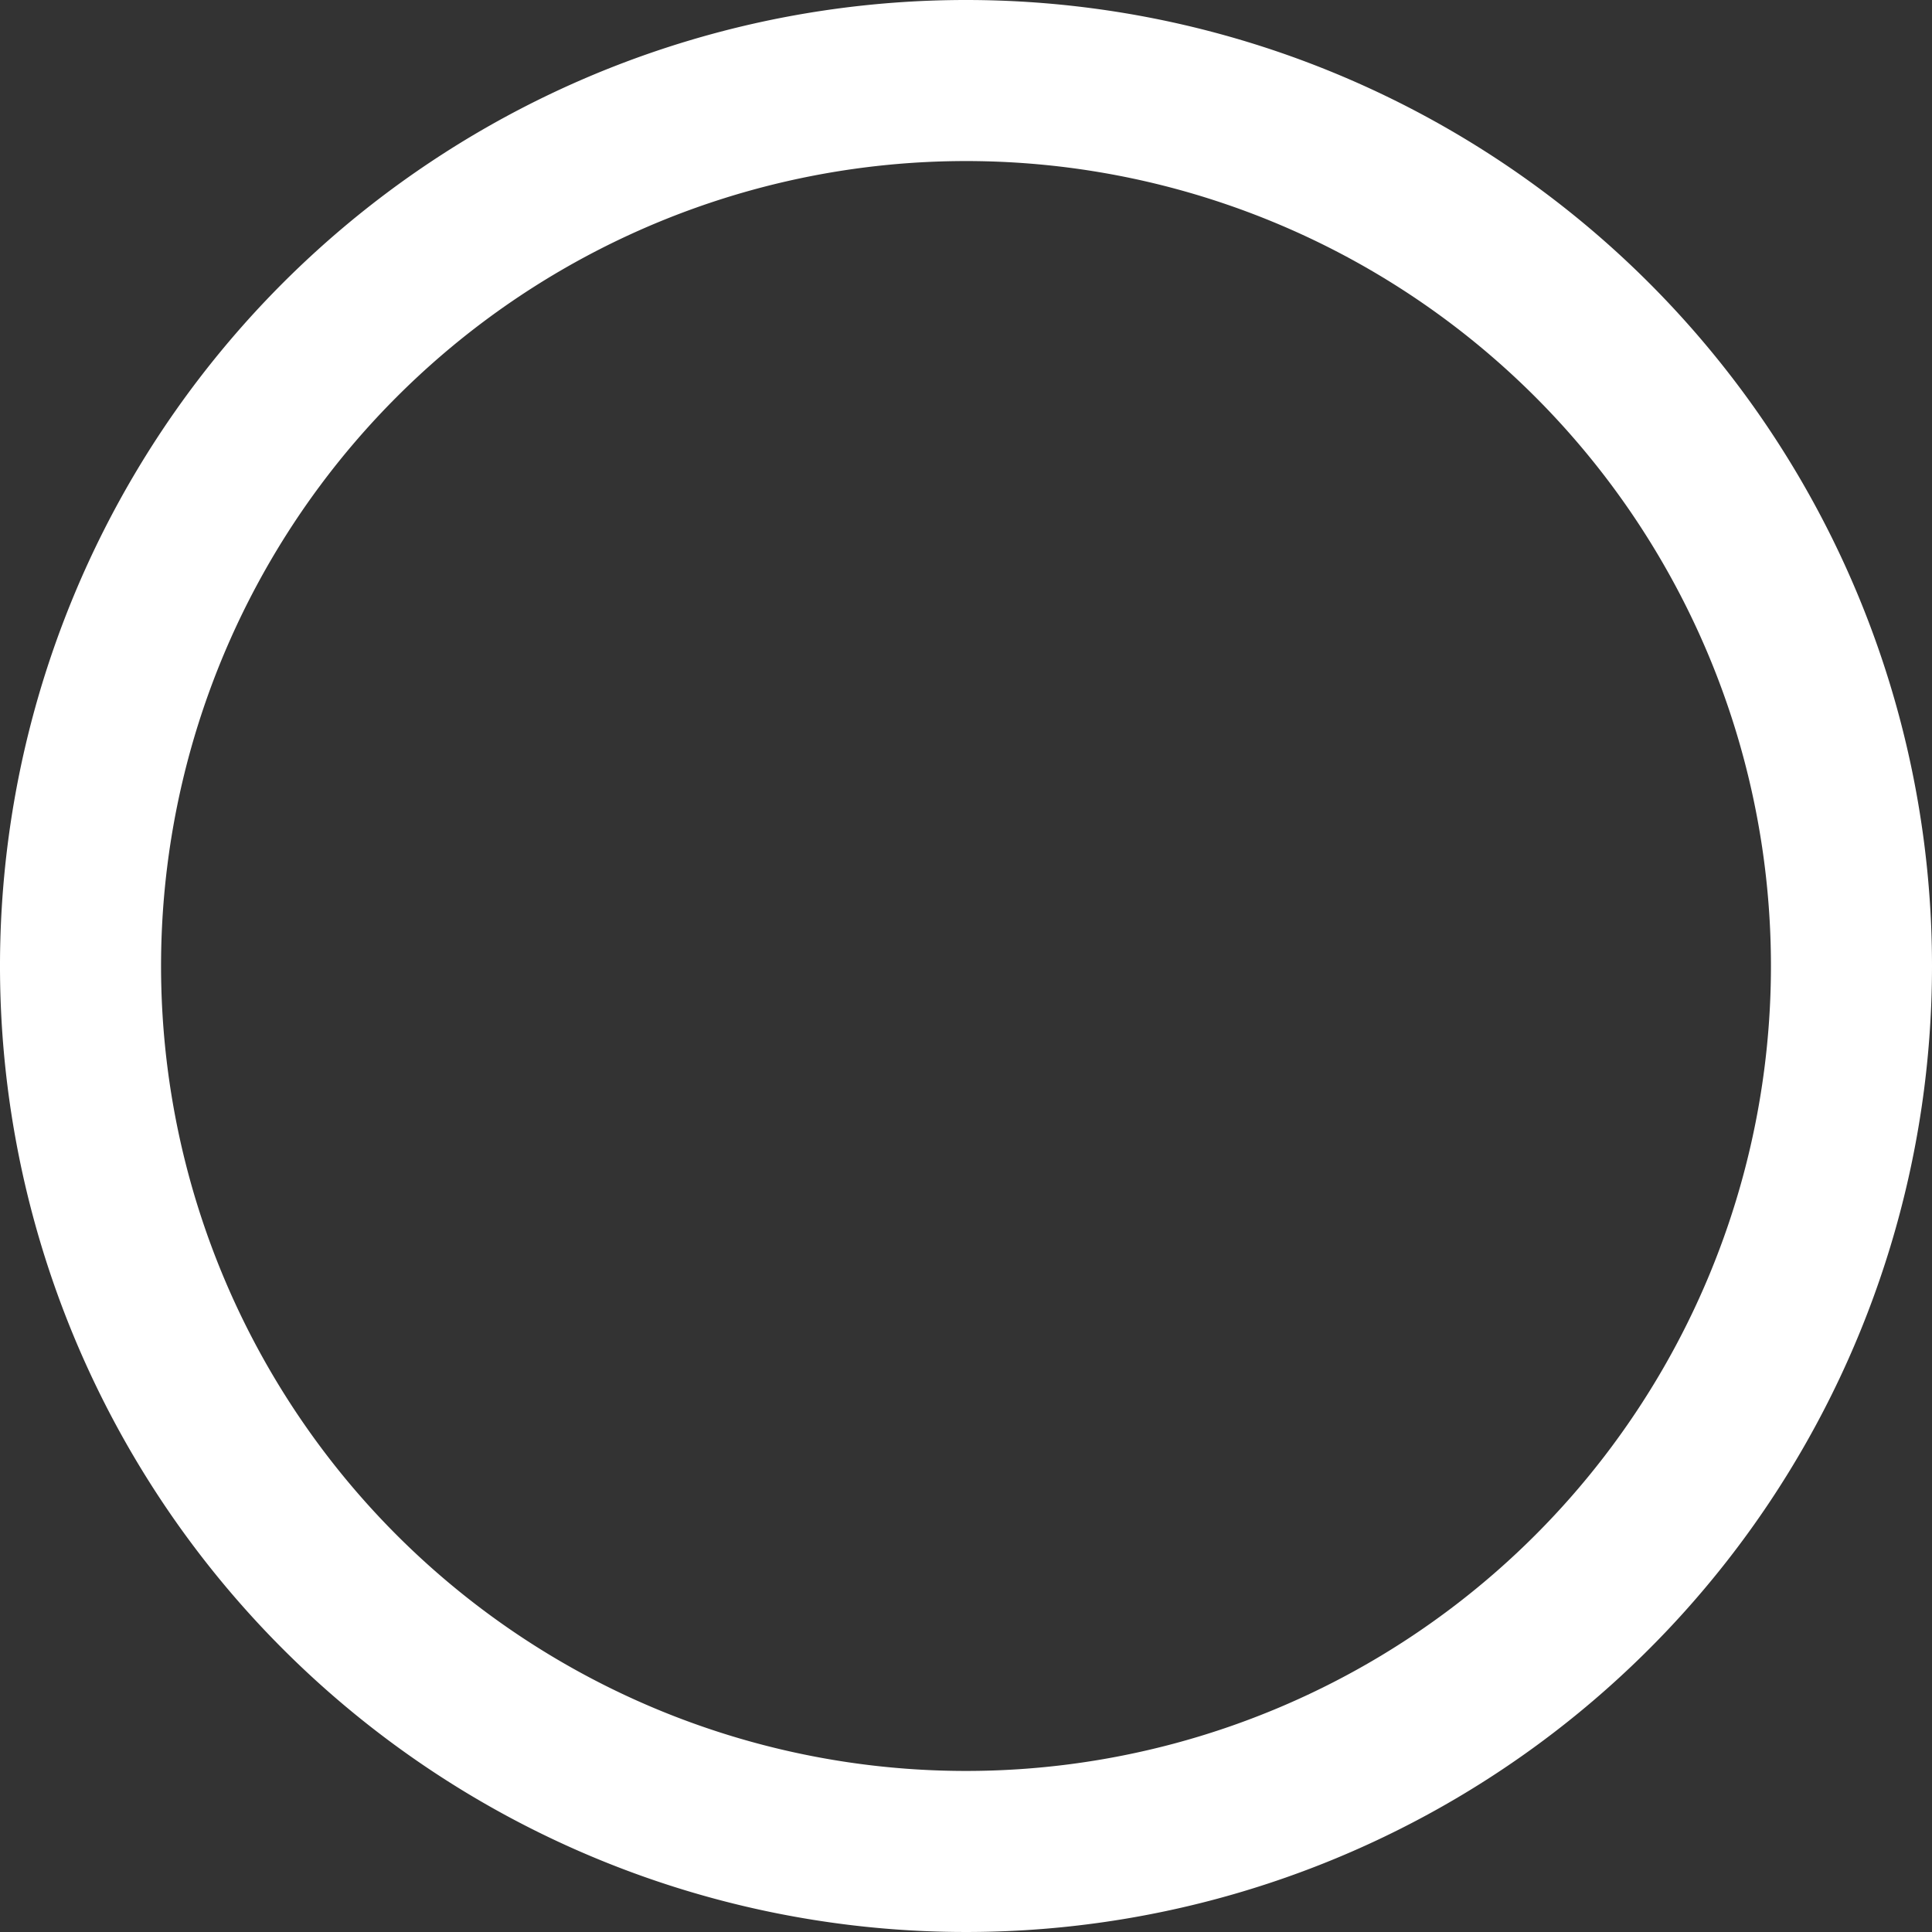 <svg xmlns="http://www.w3.org/2000/svg" xmlns:xlink="http://www.w3.org/1999/xlink" width="11" height="11" viewBox="0 0 11 11"><rect x="0" y="0" width="11" height="11" fill="#333333" stroke="none"/><defs><style>.a{fill:#fff;}.b{clip-path:url(#a);}</style><clipPath id="a"><rect class="a" width="11" height="11" transform="translate(394 1824)"/></clipPath></defs><g class="b" transform="translate(-394 -1824)"><g transform="translate(394 1824)"><path class="a" d="M5.5,0A5.5,5.5,0,1,0,11,5.5,5.5,5.5,0,0,0,5.5,0Zm0,10.083A4.583,4.583,0,1,1,10.083,5.5,4.583,4.583,0,0,1,5.5,10.083Z"/></g></g></svg>